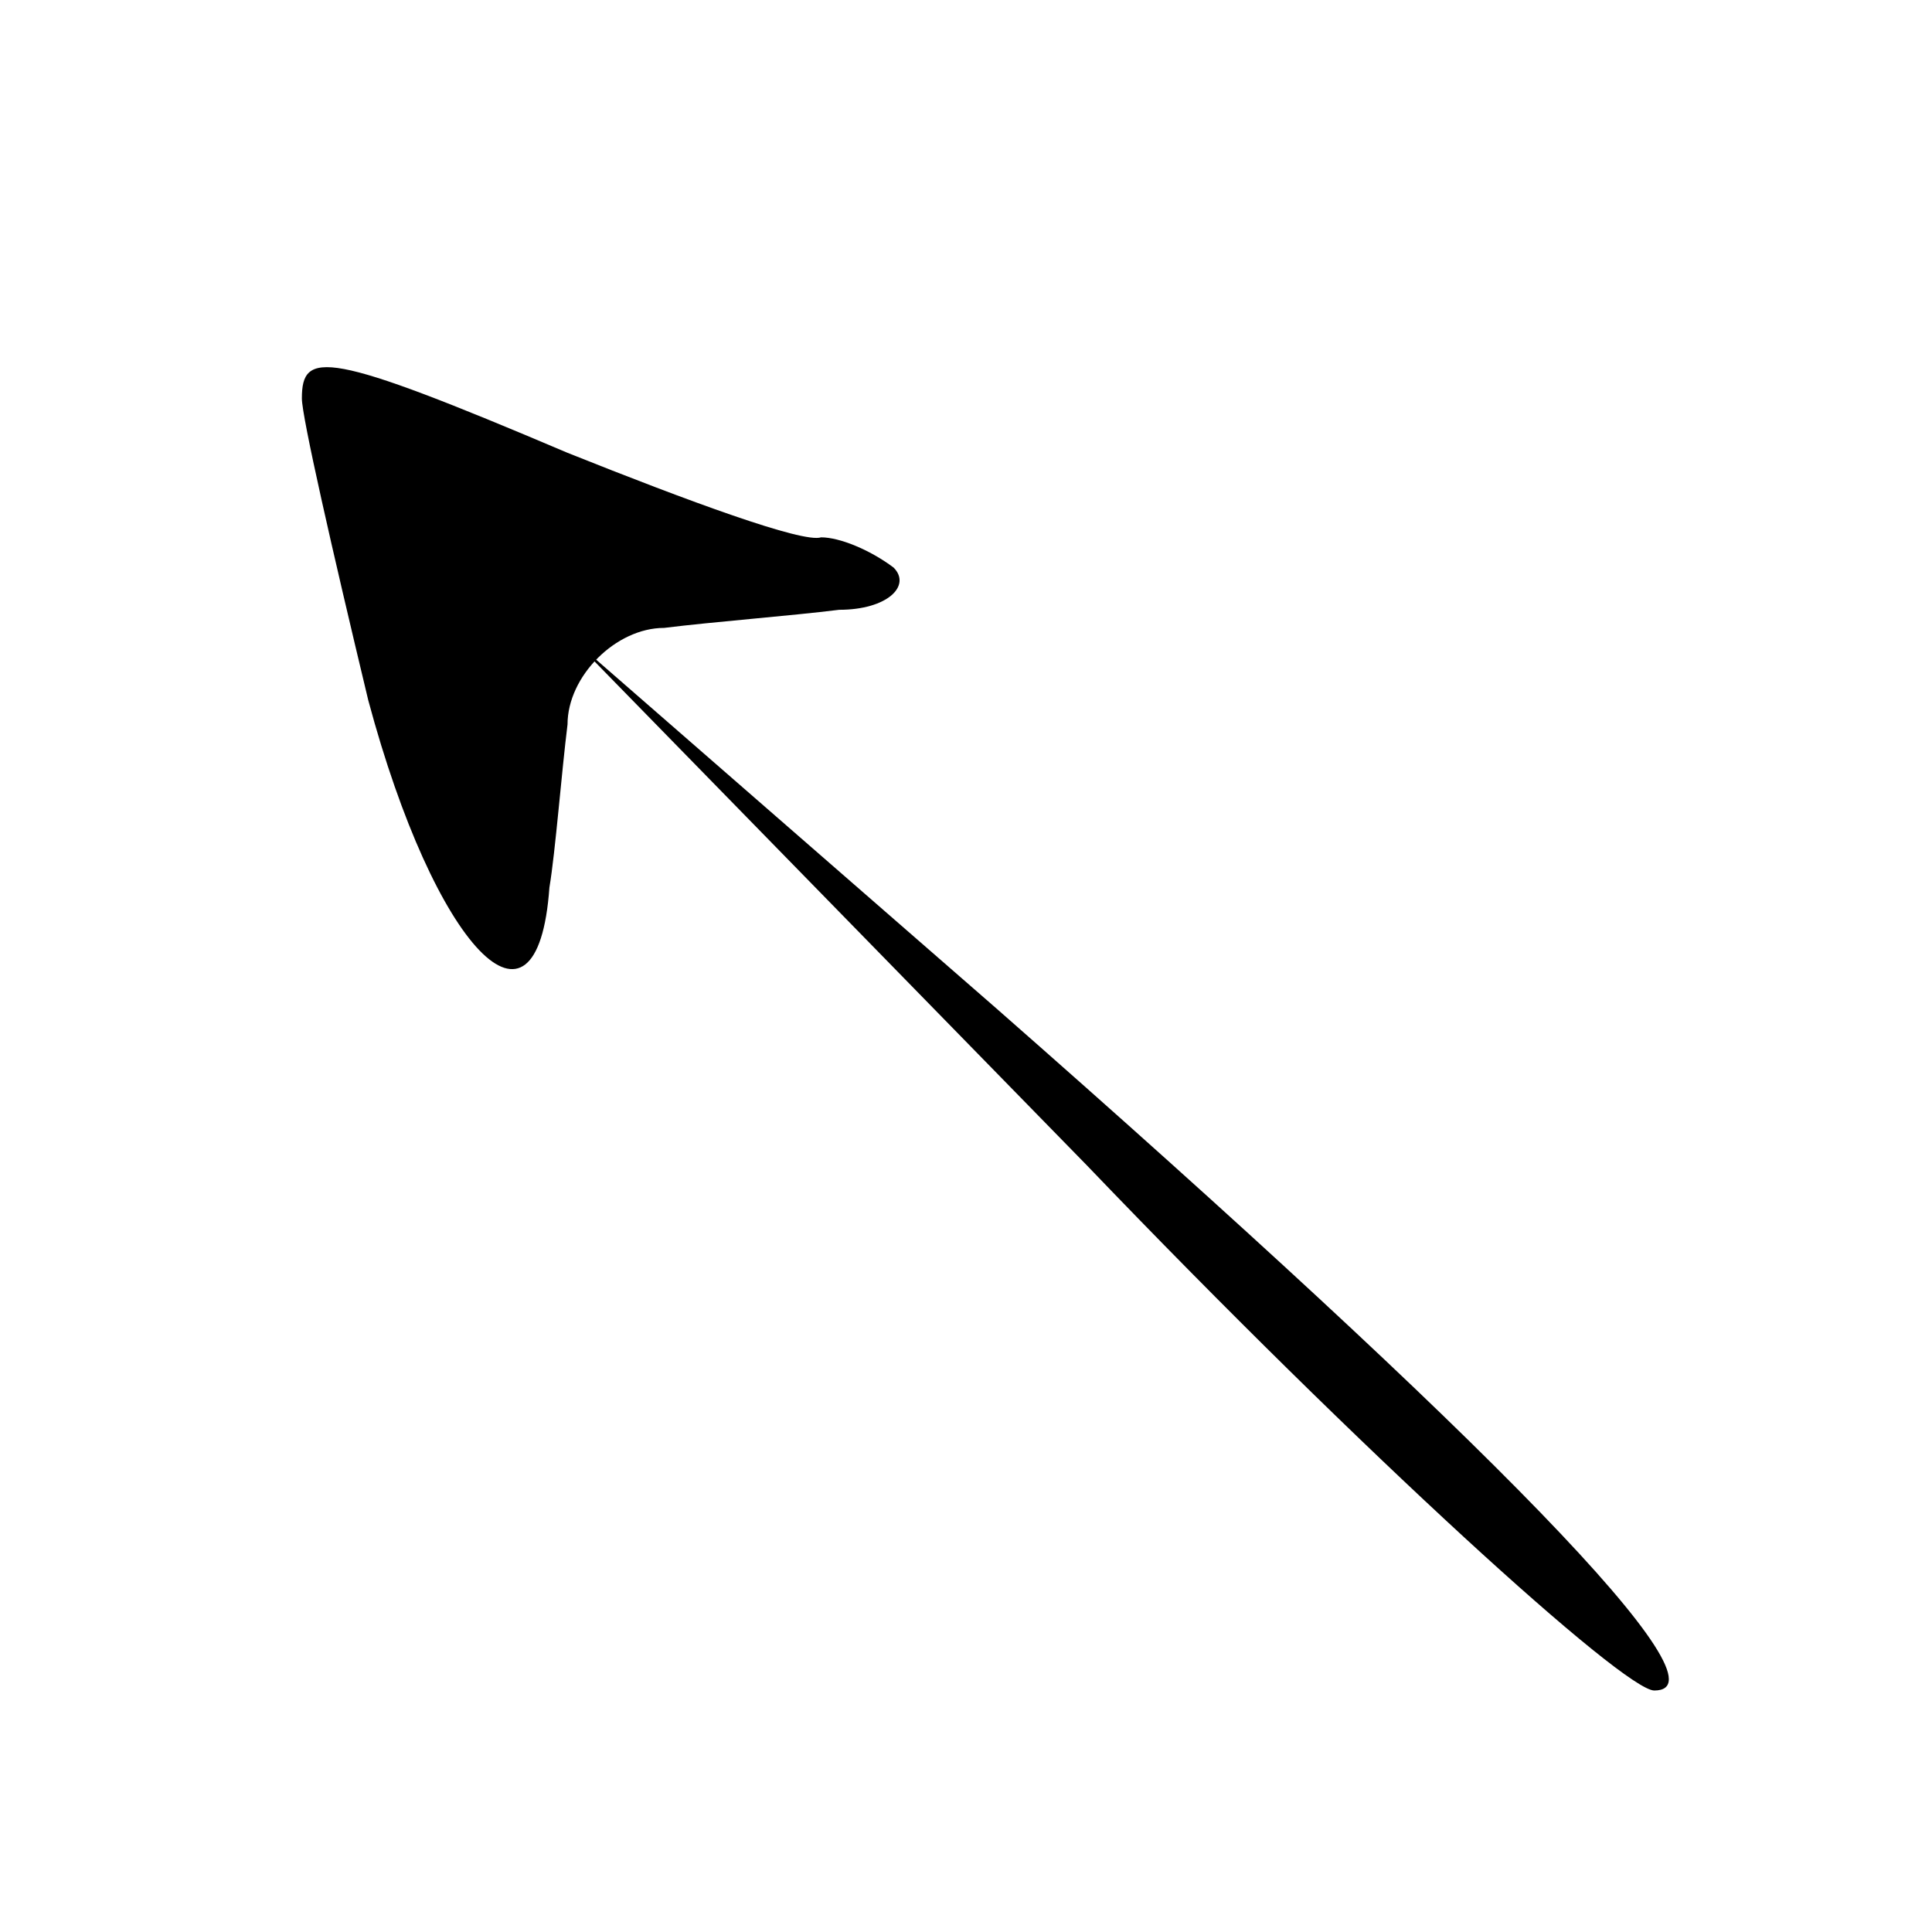 <?xml version="1.0" standalone="no"?>
<!DOCTYPE svg PUBLIC "-//W3C//DTD SVG 20010904//EN"
 "http://www.w3.org/TR/2001/REC-SVG-20010904/DTD/svg10.dtd">
<svg version="1.0" xmlns="http://www.w3.org/2000/svg"
 width="32pt" height="32pt" viewBox="0 0 32 32"
 preserveAspectRatio="xMidYMid meet">
<g transform="translate(0,32) scale(0.1,-0.1)"
fill="#000000" stroke="none">
<path fill="#000000" stroke="none" d="M50 254 c0 -3 5 -25 11 -50 11 -41 28
-59 30 -31 1 6 2 19 3 27 0 8 8 16 16 16 8 1 21 2 29 3 8 0 12 4 9 7 -4 3 -9
5 -12 5 -3 -1 -22 6 -42 14 -40 17 -44 17 -44 9z"/>
<path fill="#000000" stroke="none" d="M180 127 c46 -48 89 -87 94 -87 13 0
-27 41 -109 113 l-70 61 85 -87z"/>
</g>
</svg>
